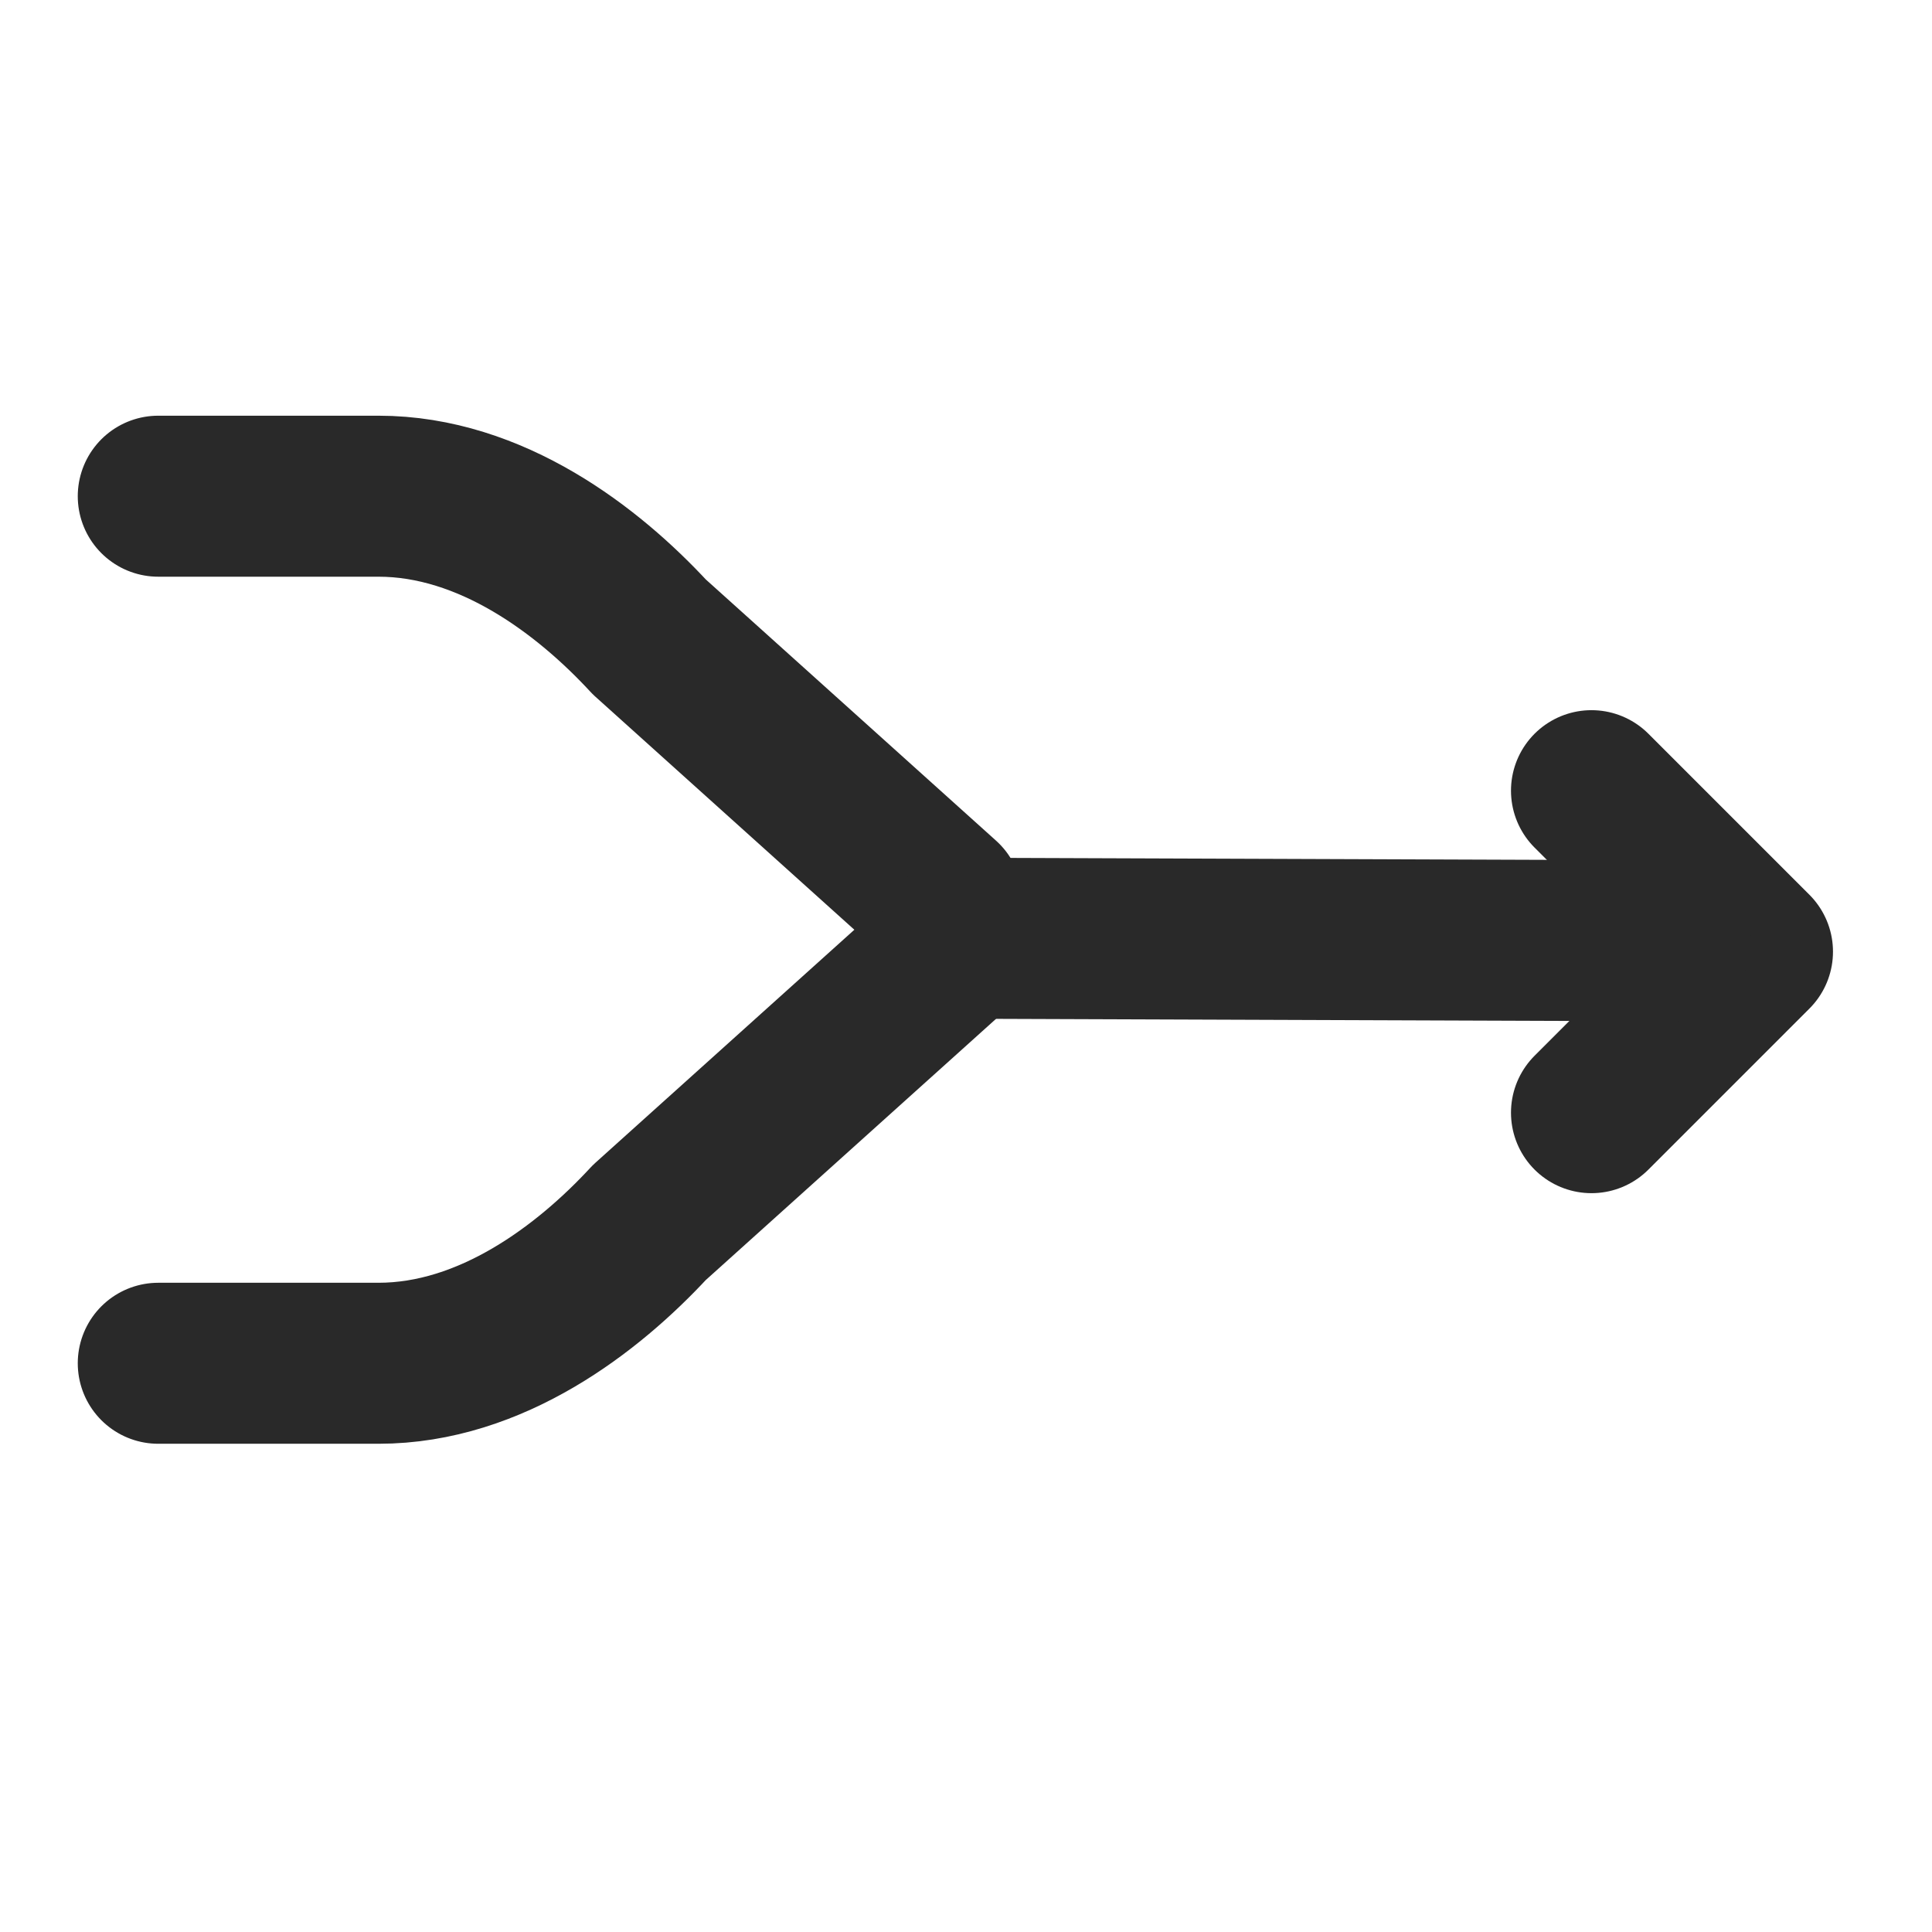 <?xml version="1.0" encoding="UTF-8" standalone="no"?>
<svg
   width="24"
   height="24"
   viewBox="0 0 24 24"
   fill="none"
   version="1.1"
   id="svg6"
   sodipodi:docname="merge.svg"
   inkscape:version="1.2.2 (b0a8486541, 2022-12-01)"
   xmlns:inkscape="http://www.inkscape.org/namespaces/inkscape"
   xmlns:sodipodi="http://sodipodi.sourceforge.net/DTD/sodipodi-0.dtd"
   xmlns="http://www.w3.org/2000/svg"
   xmlns:svg="http://www.w3.org/2000/svg">
  <defs
     id="defs10" />
  <sodipodi:namedview
     id="namedview8"
     pagecolor="#ffffff"
     bordercolor="#000000"
     borderopacity="0.25"
     inkscape:showpageshadow="2"
     inkscape:pageopacity="0.0"
     inkscape:pagecheckerboard="0"
     inkscape:deskcolor="#d1d1d1"
     showgrid="false"
     showguides="true"
     inkscape:zoom="30.958333"
     inkscape:cx="10.384926"
     inkscape:cy="11.983849"
     inkscape:window-width="1920"
     inkscape:window-height="1007"
     inkscape:window-x="0"
     inkscape:window-y="0"
     inkscape:window-maximized="1"
     inkscape:current-layer="svg6">
    <sodipodi:guide
       position="0.969,15.149"
       orientation="1,0"
       id="guide1518"
       inkscape:locked="false" />
  </sodipodi:namedview>
  <path
     d="m 1.966,16.935 h 2.735 c 1.405,0 2.61,-0.931 3.365,-1.748 l 3.637,-3.273"
     stroke="#292929"
     stroke-width="2"
     stroke-linecap="round"
     stroke-linejoin="round"
     id="path2"
     sodipodi:nodetypes="cscc" />
  <path
     d="m 1.966,6.164 h 2.735 c 1.405,0 2.61,0.931 3.365,1.748 L 11.704,11.186"
     stroke="#292929"
     stroke-width="2"
     stroke-linecap="round"
     stroke-linejoin="round"
     id="path943"
     sodipodi:nodetypes="cscc" />
  <path
     d="m 21.77,11.822 -2,2 m 2,-2 -2,-2"
     stroke="#292929"
     stroke-width="2"
     stroke-linecap="round"
     stroke-linejoin="round"
     id="path1003"
     sodipodi:nodetypes="cccc" />
  <path
     d="m 11.915,11.655 8.84,0.032"
     stroke="#292929"
     stroke-width="2"
     stroke-linecap="round"
     stroke-linejoin="round"
     id="path1520"
     sodipodi:nodetypes="cc" />
</svg>
